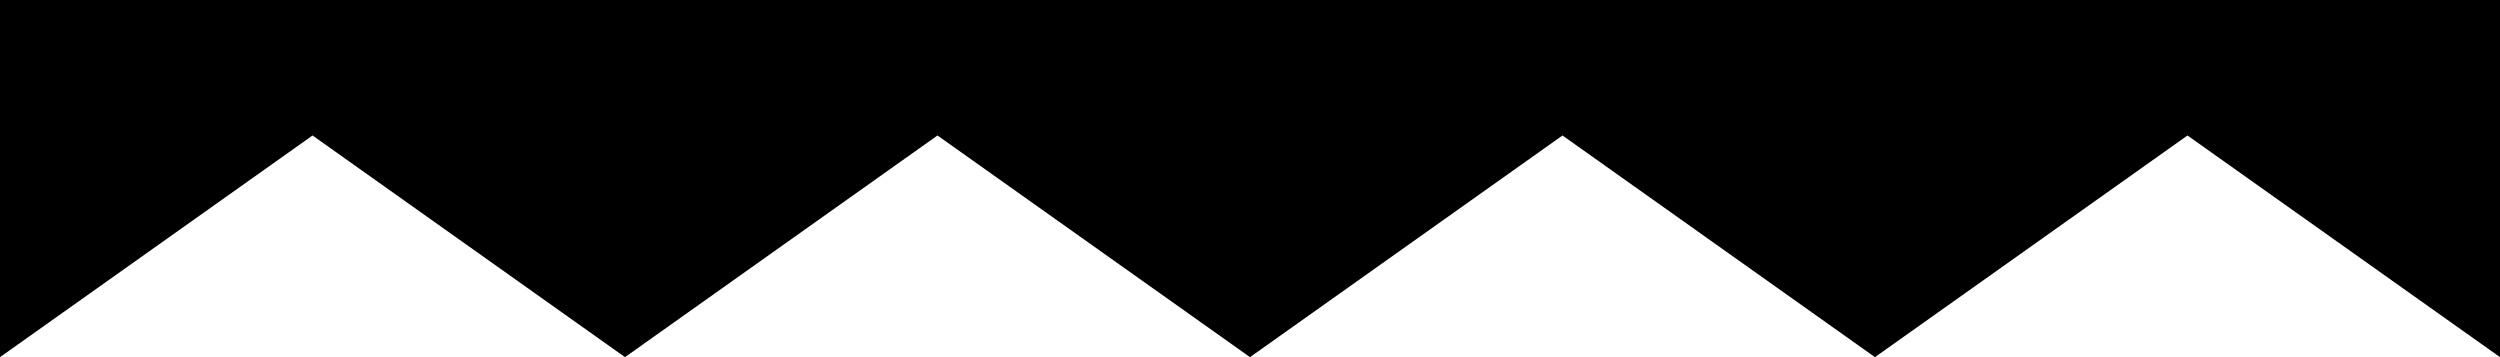 <?xml version="1.0" encoding="utf-8"?>
<!-- Generator: Adobe Illustrator 14.0.0, SVG Export Plug-In  -->
<!DOCTYPE svg PUBLIC "-//W3C//DTD SVG 1.1//EN" "http://www.w3.org/Graphics/SVG/1.1/DTD/svg11.dtd">
<svg version="1.1"
	 xmlns="http://www.w3.org/2000/svg" xmlns:xlink="http://www.w3.org/1999/xlink" xmlns:a="http://ns.adobe.com/AdobeSVGViewerExtensions/3.0/"
	 x="0px" y="0px" width="105px" height="15px" viewBox="0 90.75 105 15" enable-background="new 0 90.75 105 15"
	 xml:space="preserve">
<defs>
</defs>
<polygon points="26.25,105.75 39.374,96.44 52.5,105.75 65.625,96.44 78.748,105.75 91.874,96.44 105,105.75 105,0 0,0 0,105.75 
	13.127,96.44 "/>
</svg>
